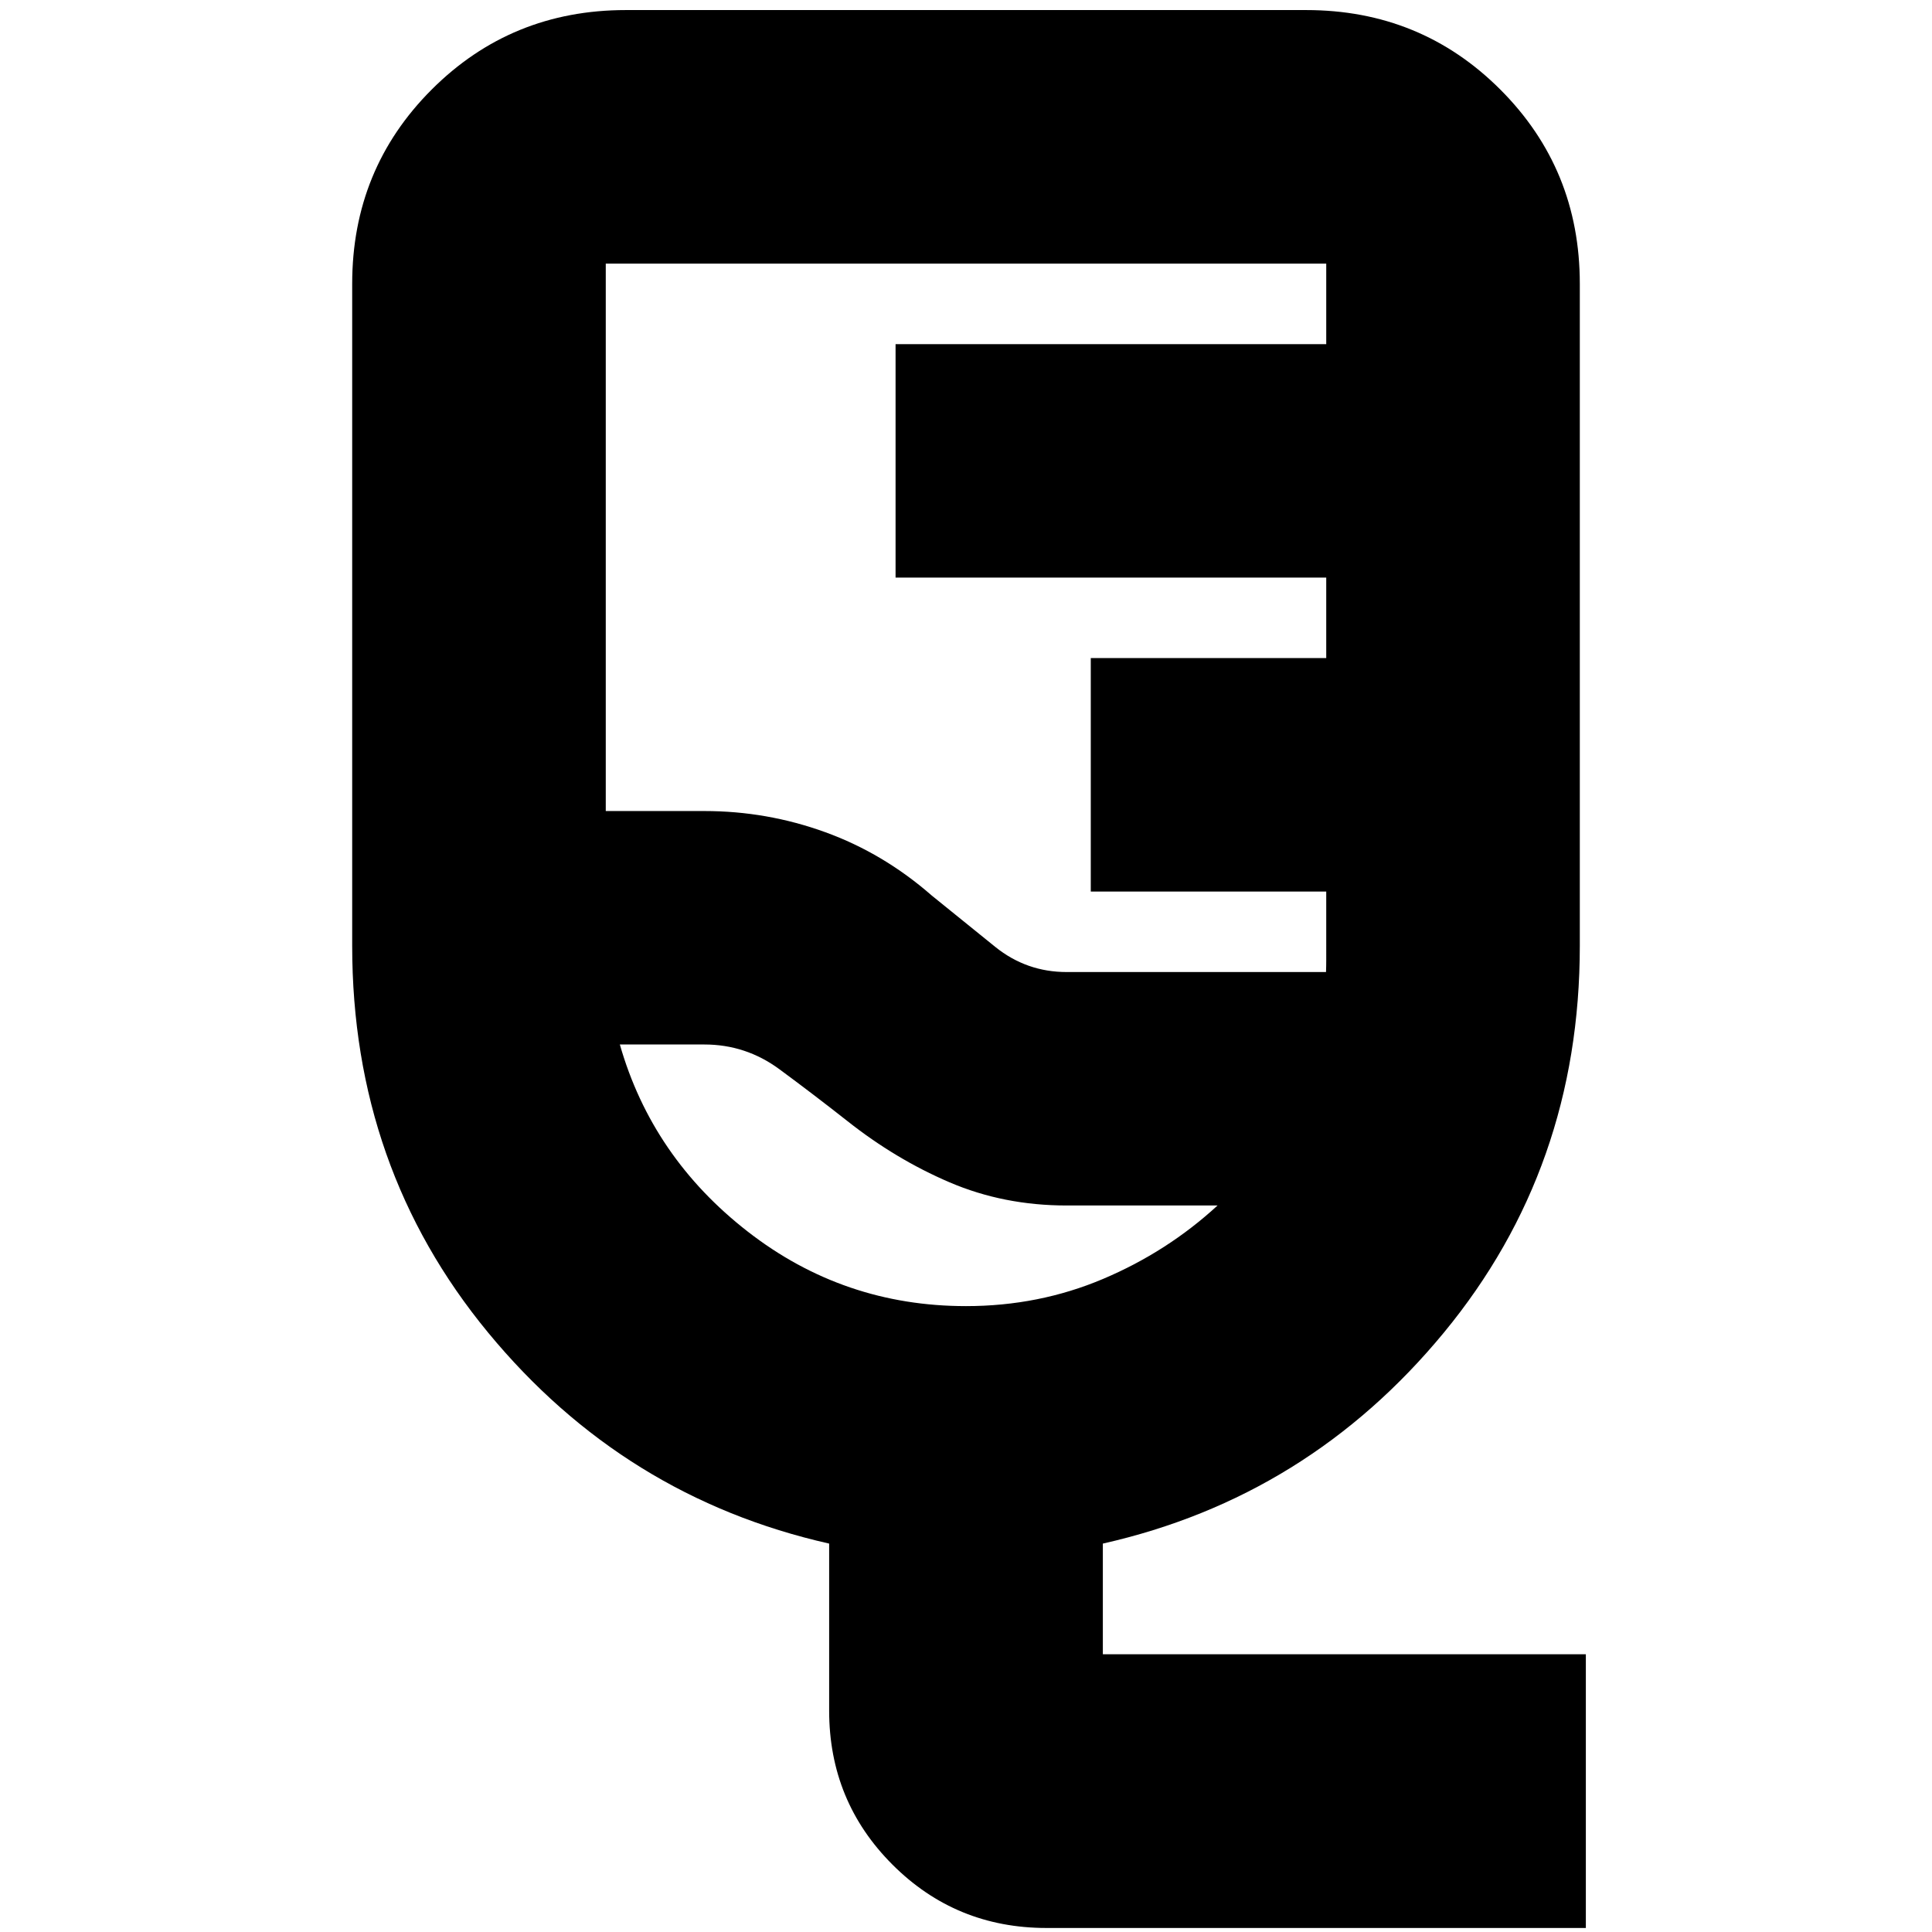 <svg xmlns="http://www.w3.org/2000/svg" height="24" viewBox="0 -960 960 960" width="24"><path d="M520-2q-45.06 0-76.53-31.47T412-110v-83q-102-23-169.5-104.89T175-490v-329q0-57 39.5-96.5T311-955h338q57 0 96.5 39.5T785-819v329q0 110.22-67.5 192.11Q650-216 548-193v55h240V-2H520Zm10-475h128.89q.11-2.75.11-6.28V-517H542v-116h117v-40H445v-116h214v-40H301v272h49q31.08 0 60.04 10.5T463-515q16 13 31.53 25.5Q510.05-477 530-477Zm-50 166q36.16 0 68.08-13.5T605-361h-75q-31.28 0-58.14-11.5T421-403q-17-13.38-33.7-25.69Q370.6-441 350-441h-42q16 56 63.59 93 47.6 37 108.41 37Zm-59-130Z"/></svg>